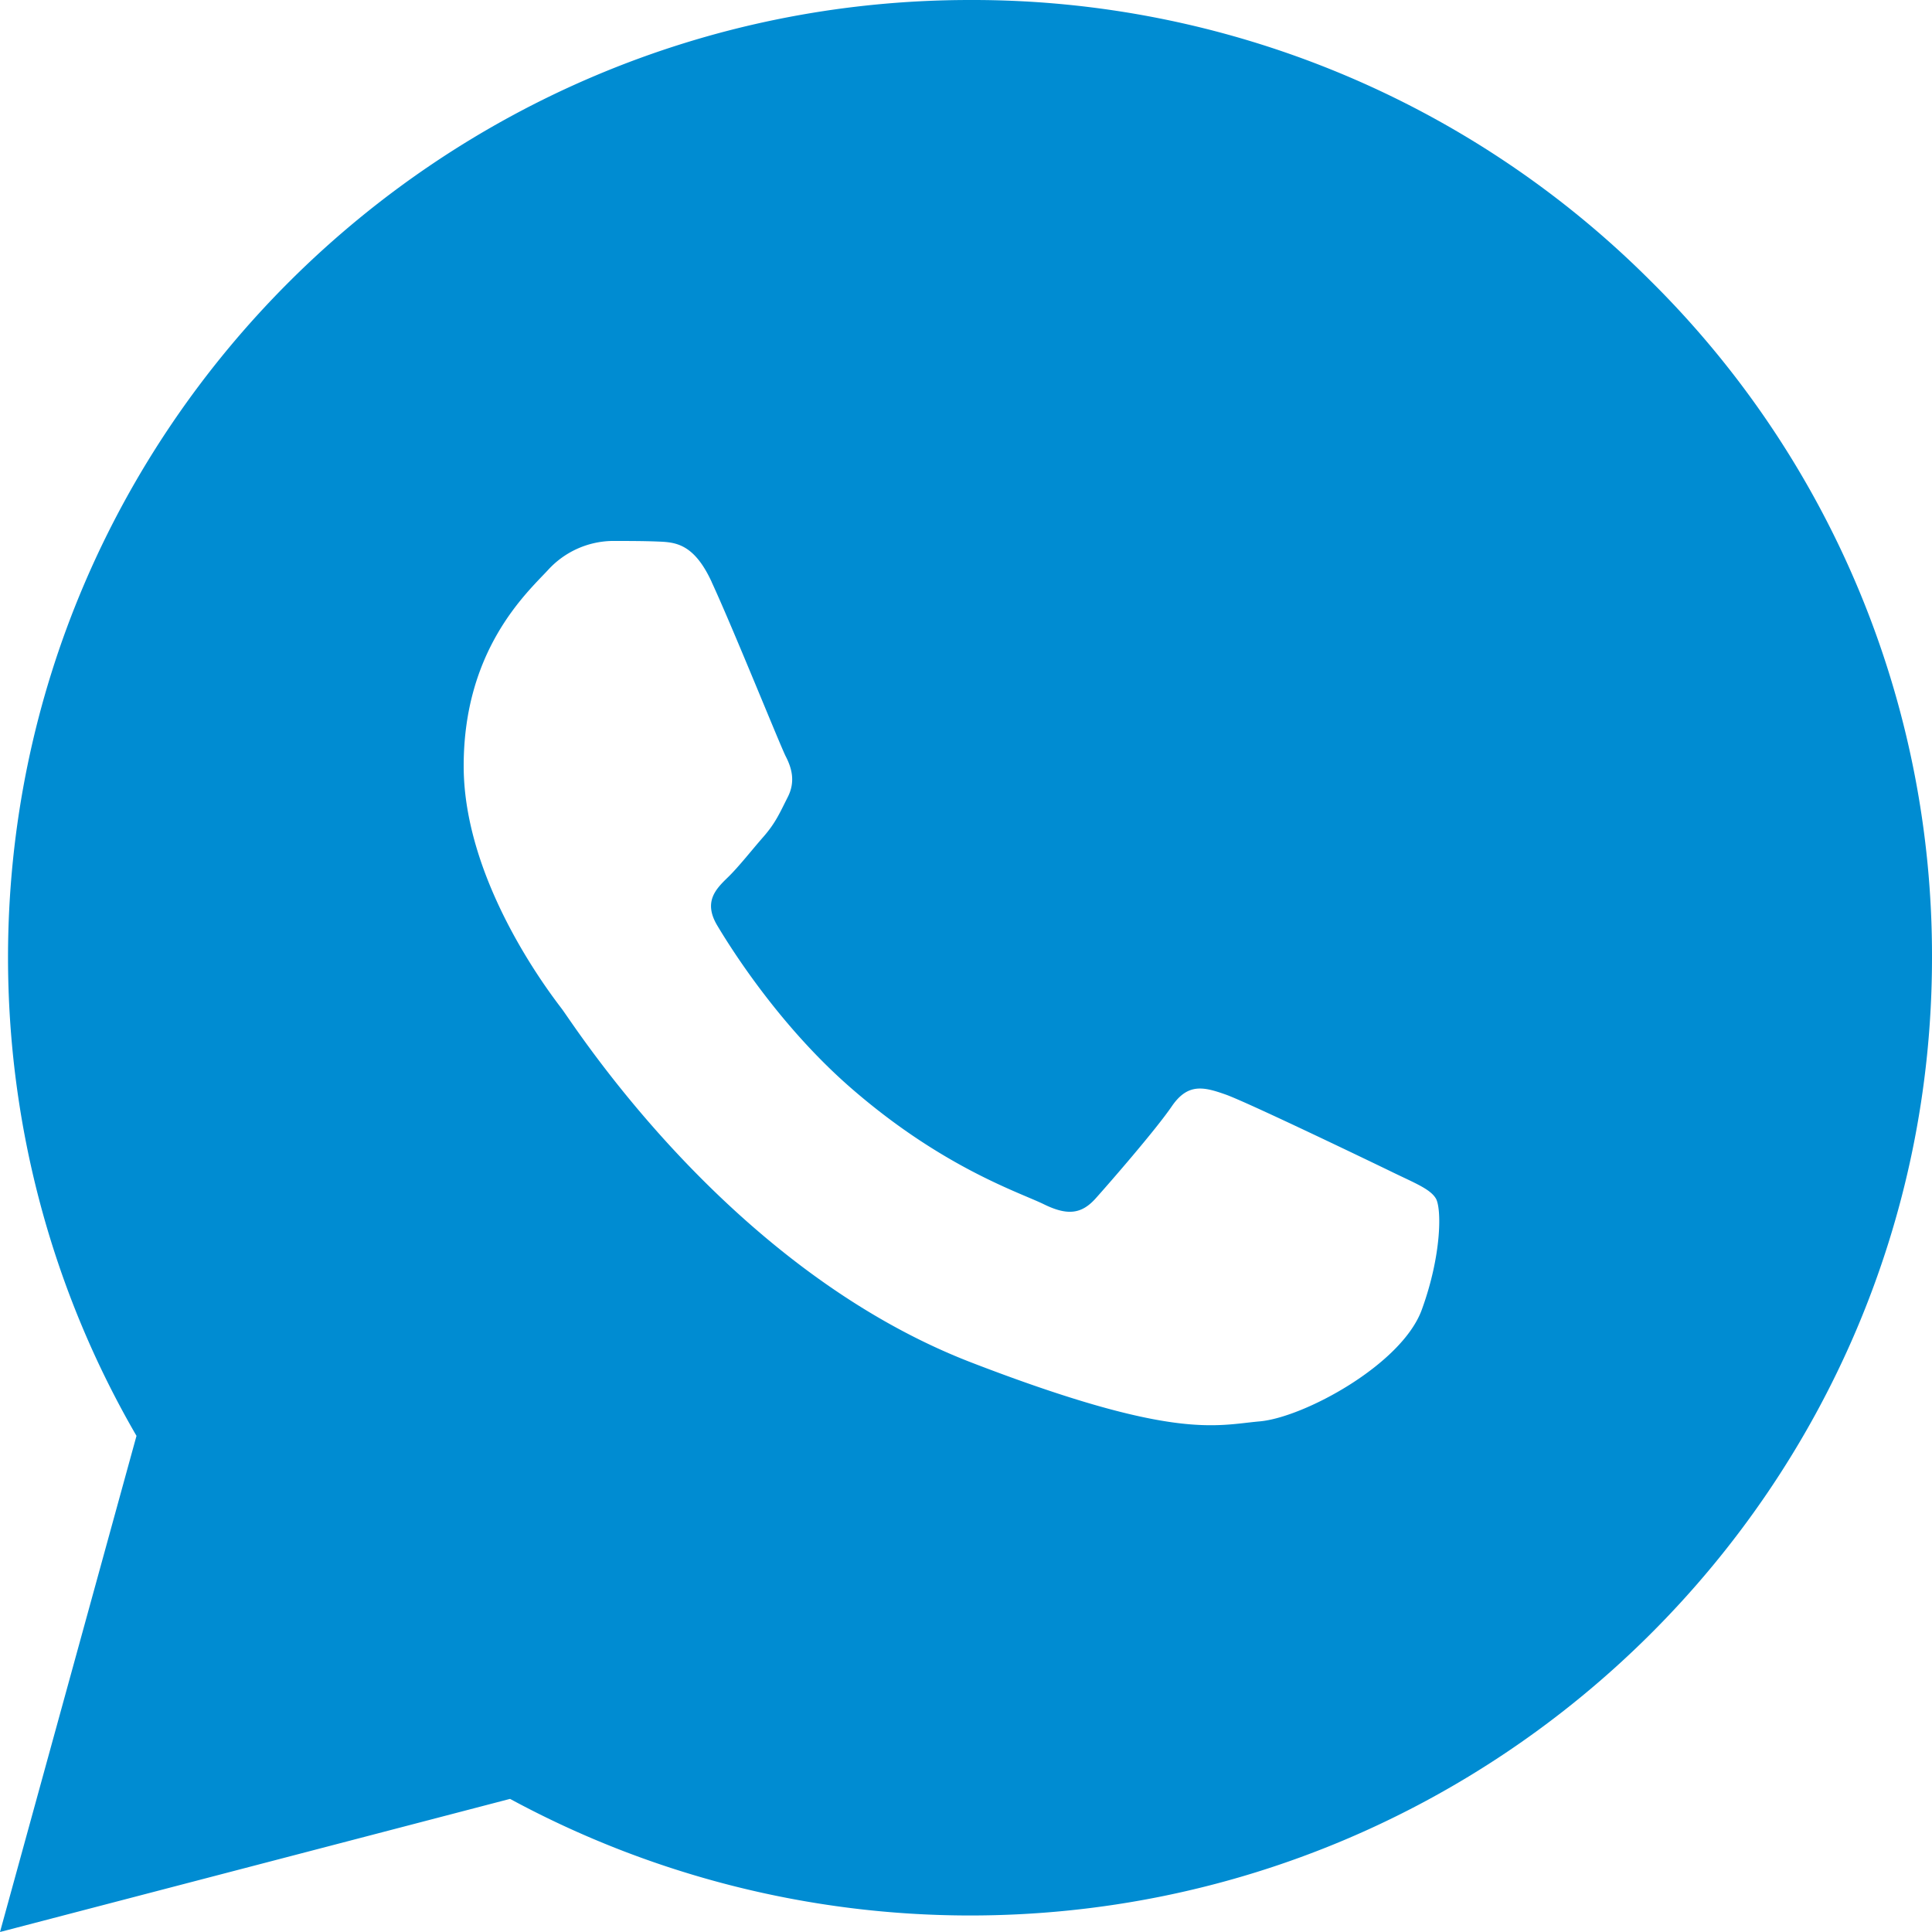 <svg xmlns="http://www.w3.org/2000/svg" width="20" height="20" viewBox="0 0 20 20"><path fill="#008cd2" d="M7.367 6.025c.222.48.705 1.681.766 1.803.063.122.104.263.021.425-.082.162-.124.263-.248.406-.124.141-.26.316-.373.425-.124.12-.253.252-.109.495.145.243.644 1.038 1.383 1.682.95.827 1.749 1.083 1.998 1.205.248.122.393.101.538-.061.145-.162.621-.709.787-.952.166-.243.33-.203.559-.122.228.082 1.45.67 1.698.79.248.122.414.183.476.284.062.101.062.587-.145 1.154s-1.221 1.114-1.677 1.155c-.455.04-.882.201-2.982-.608-2.526-.973-4.12-3.503-4.245-3.665C5.691 10.279 4.8 9.124 4.8 7.929c0-1.194.642-1.782.87-2.025a.92.92 0 0 1 .662-.304c.166 0 .332 0 .477.006.177.007.373.015.559.42zM.083 9.91c0 1.746.458 3.452 1.33 4.954L0 20l5.28-1.378a10.006 10.006 0 0 0 4.758 1.207h.004c5.489 0 9.956-4.447 9.958-9.912a9.826 9.826 0 0 0-2.914-7.01A9.921 9.921 0 0 0 10.042 0C4.553 0 .085 4.445.083 9.91z"/></svg>